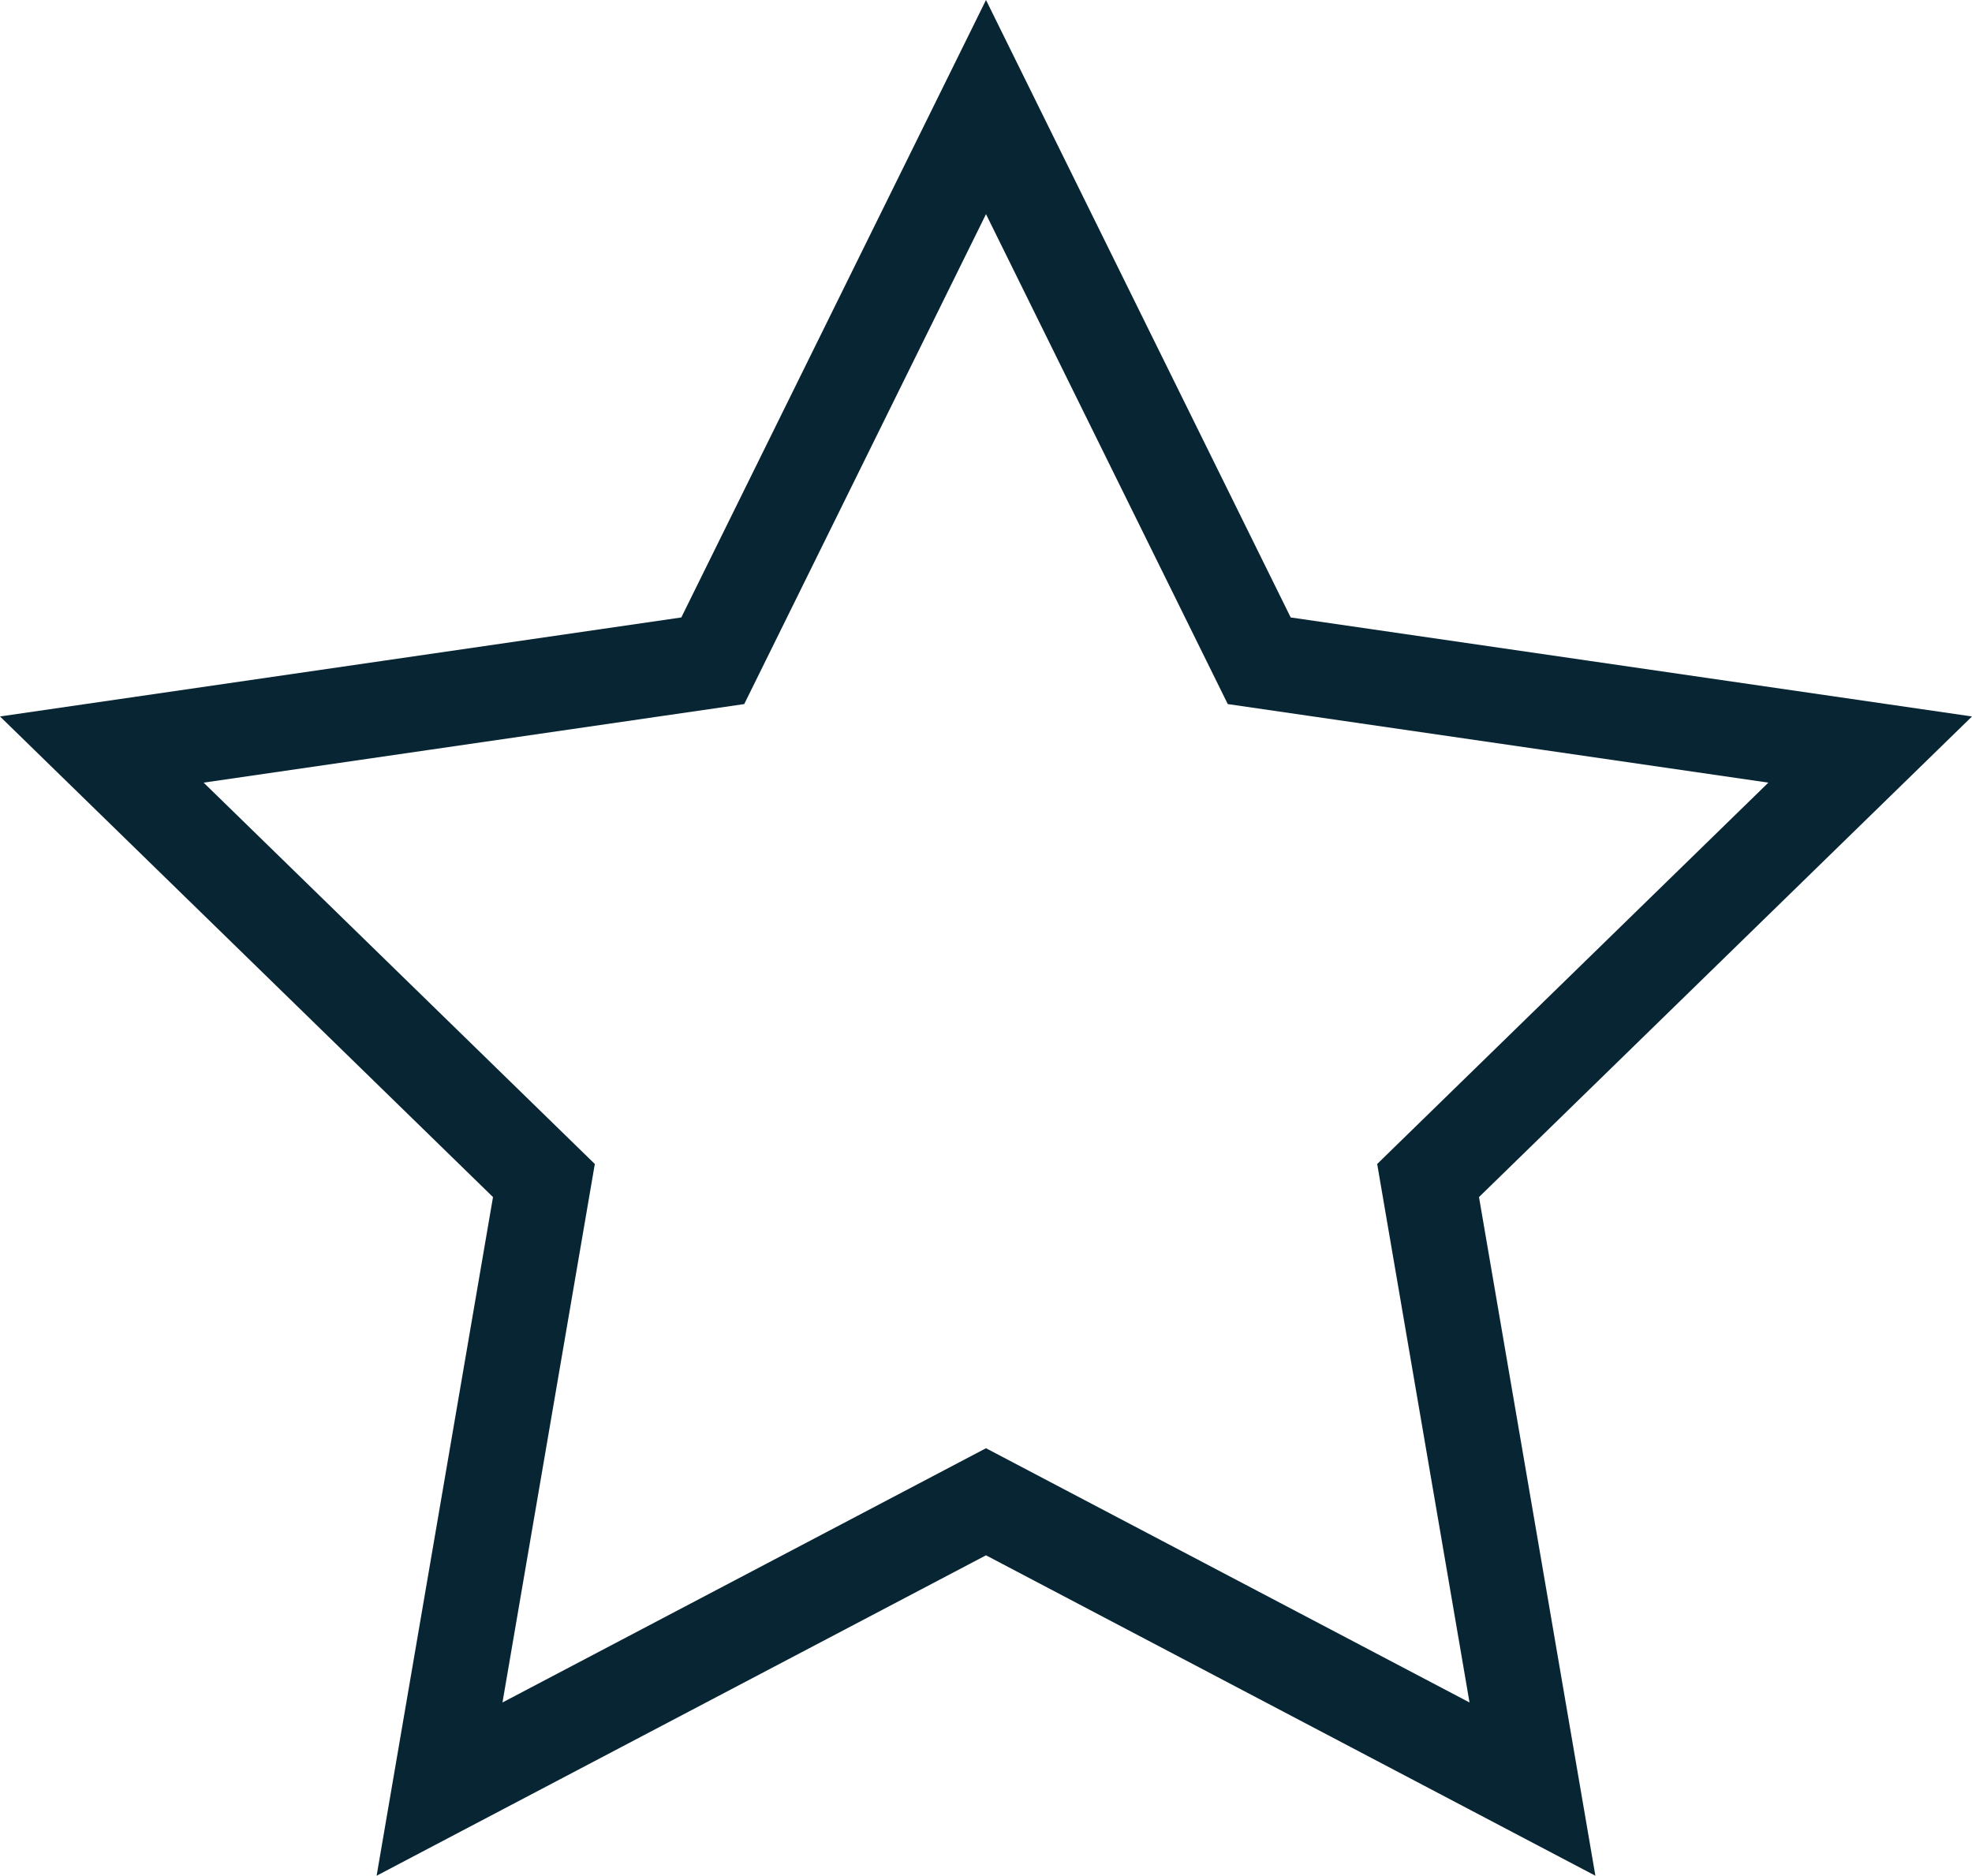 <?xml version="1.0" encoding="iso-8859-1"?>
<!-- Generator: Adobe Illustrator 19.1.0, SVG Export Plug-In . SVG Version: 6.00 Build 0)  -->
<svg version="1.1" xmlns="http://www.w3.org/2000/svg" xmlns:xlink="http://www.w3.org/1999/xlink" x="0px" y="0px"
	 viewBox="0 0 416.208 395.838" style="enable-background:new 0 0 416.208 395.838;" xml:space="preserve">
<g id="blackfull" style="display:none;">
	<polygon style="display:inline;fill:#082534;stroke:#082534;stroke-width:10;stroke-miterlimit:10;" points="316.174,366.688
		207.883,309.358 99.264,366.066 120.324,245.358 32.827,159.58 154.134,142.308 208.677,32.586 262.589,142.619 383.795,160.586
		295.808,245.862 	"/>
</g>
<g id="quarter_full" style="display:none">
	<path style="fill:#E2CD97;stroke:#E2CD97;stroke-miterlimit:10;" d="M153.534,340.789V142.092c0-0.557,0.079-1.063,0.216-1.524
		l-0.588,1.192L29.534,159.724l89.458,87.2L97.873,370.051L153.534,340.789z"/>
</g>
<g id="half_full" style="display:none;">
	<polygon style="display:inline;fill:#E2CD97;stroke:#E2CD97;stroke-miterlimit:10;" points="208.104,312.067 208.104,28.166
		153.221,139.371 28.151,157.545 118.653,245.762 97.288,370.327 	"/>
</g>
<g id="three_quarter_full" style="display:none;">
	<path style="display:inline;fill:#E2CD97;stroke:#E2CD97;stroke-miterlimit:10;" d="M262.867,141.425
		c0-0.432,0.048-0.833,0.132-1.207L208.536,29.864L153.263,141.86L29.669,159.82l89.434,87.177L97.99,370.092l110.546-58.118
		l54.33,28.563V141.425z"/>
</g>
<g id="Layer_6" style="display:none;">
	<polygon style="display:inline;fill:#E2CD97;stroke:#E2CD97;stroke-miterlimit:10;" points="207.77,28.862 263.419,141.619
		387.855,159.701 297.812,247.47 319.068,371.403 207.77,312.89 96.472,371.403 117.728,247.47 27.686,159.701 152.121,141.619 	"/>
</g>
<g id="outline2">
	<polygon style="fill:none;stroke:#082534;stroke-width:20;stroke-miterlimit:10;" points="208.104,22.596 265.771,139.442
		394.719,158.179 301.411,249.131 323.438,377.558 208.104,316.923 92.77,377.558 114.797,249.131 21.49,158.179 150.437,139.442
		"/>
</g>
</svg>
